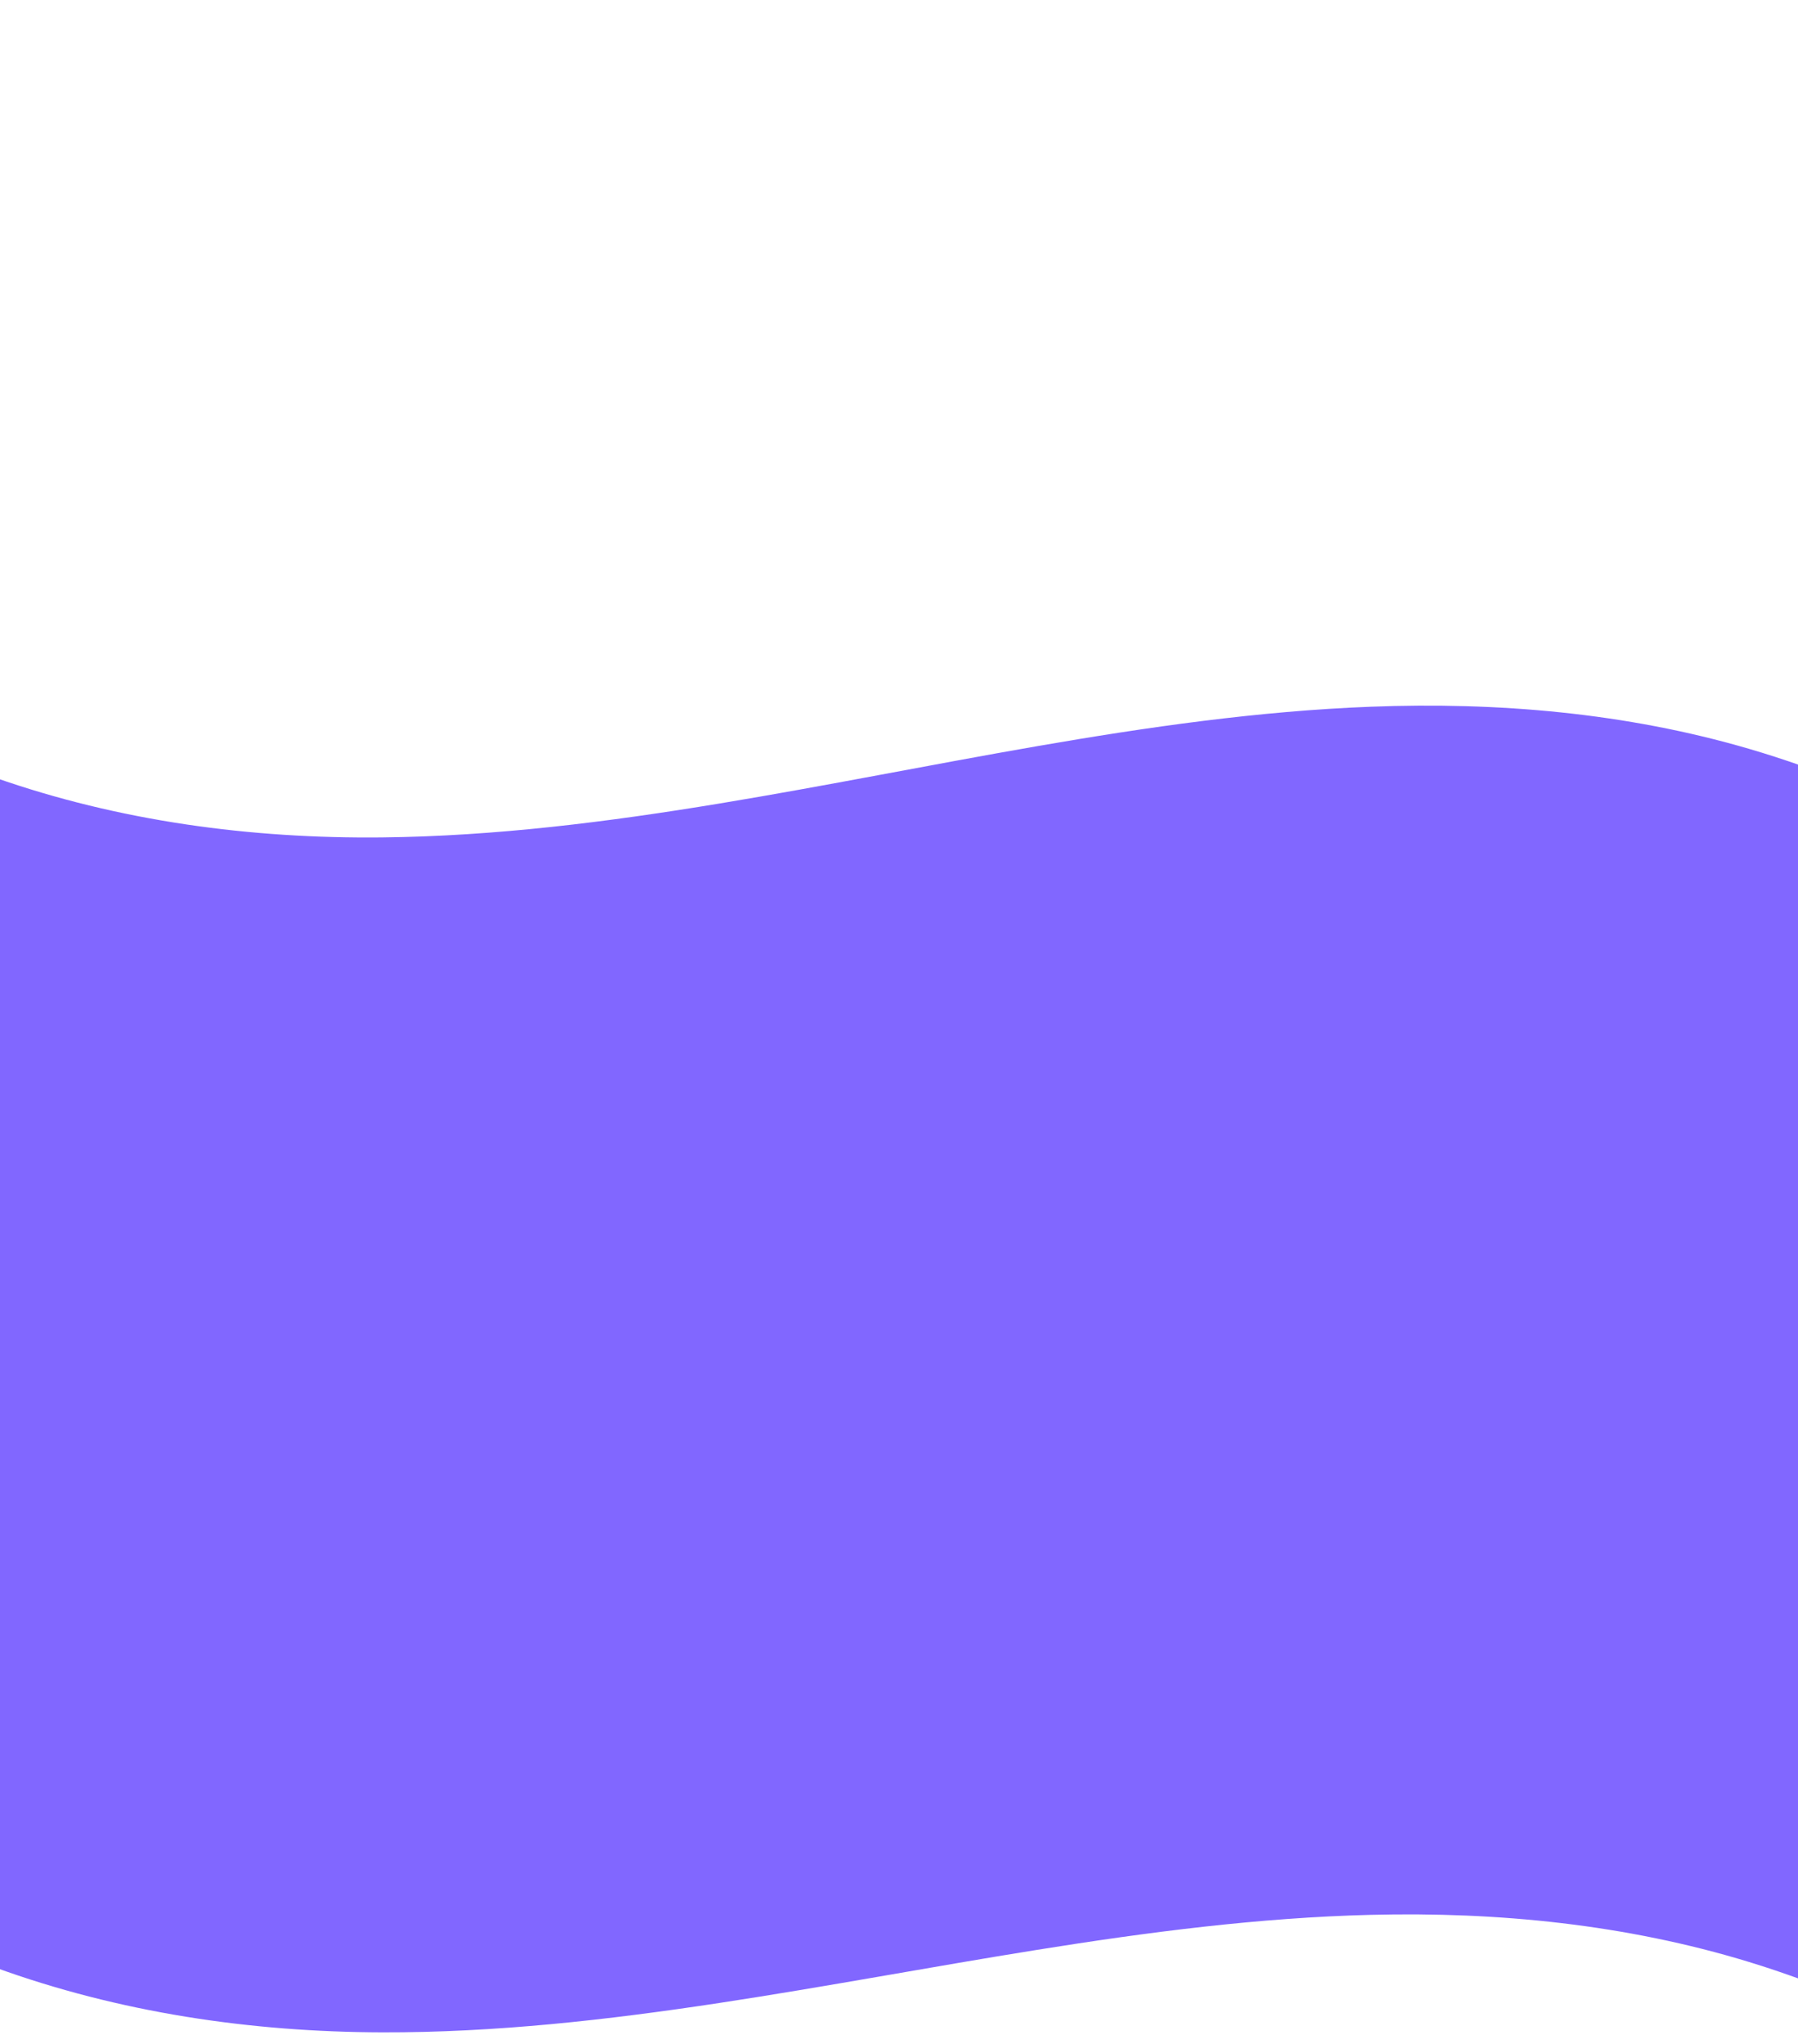<?xml version="1.0" encoding="utf-8"?>
<!-- Generator: Adobe Illustrator 27.4.1, SVG Export Plug-In . SVG Version: 6.00 Build 0)  -->
<svg version="1.1" id="Layer_1" xmlns="http://www.w3.org/2000/svg" xmlns:xlink="http://www.w3.org/1999/xlink" x="0px" y="0px"
	 viewBox="0 0 3000 3410" style="enable-background:new 0 0 3000 3410;" xml:space="preserve">
<style type="text/css">
	.st0{opacity:0.7;}
	.st1{fill:#4B27FF;}
</style>
<g class="st0">
	<path class="st1" d="M3004.73,3302.57c-28.73-10.46-57.71-20.23-86.95-29.17c-204.21-62.4-418.09-83.85-631.01-78.49
		c-186.54,4.7-371.96,28.88-556.01,58.35c-176.98,28.34-353.13,61.74-530.34,88.67c-186.15,28.29-373.98,49.55-562.51,49.05
		c-220.11-0.58-439.35-33.01-646.64-108.48c0-265.4,0-530.8,0-796.2c0-238.9,0-477.8,0-716.69c0-157.43,0-314.86,0-472.28
		c207.75,72.87,427.01,102.22,646.64,99.87c188.75-2.02,376.51-25.8,562.51-56.54c177.25-29.29,353.34-65.03,530.34-95.73
		c183.92-31.9,369.28-58.56,556.01-65.75c212.49-8.18,426.36,10.28,631.01,70.09c29.24,8.54,58.21,17.93,86.95,28.01
		c0,160.66,0,321.31,0,481.97c0,243.7,0,487.4,0,731.09C3004.73,2761.09,3004.73,3031.83,3004.73,3302.57z"/>
</g>
</svg>
